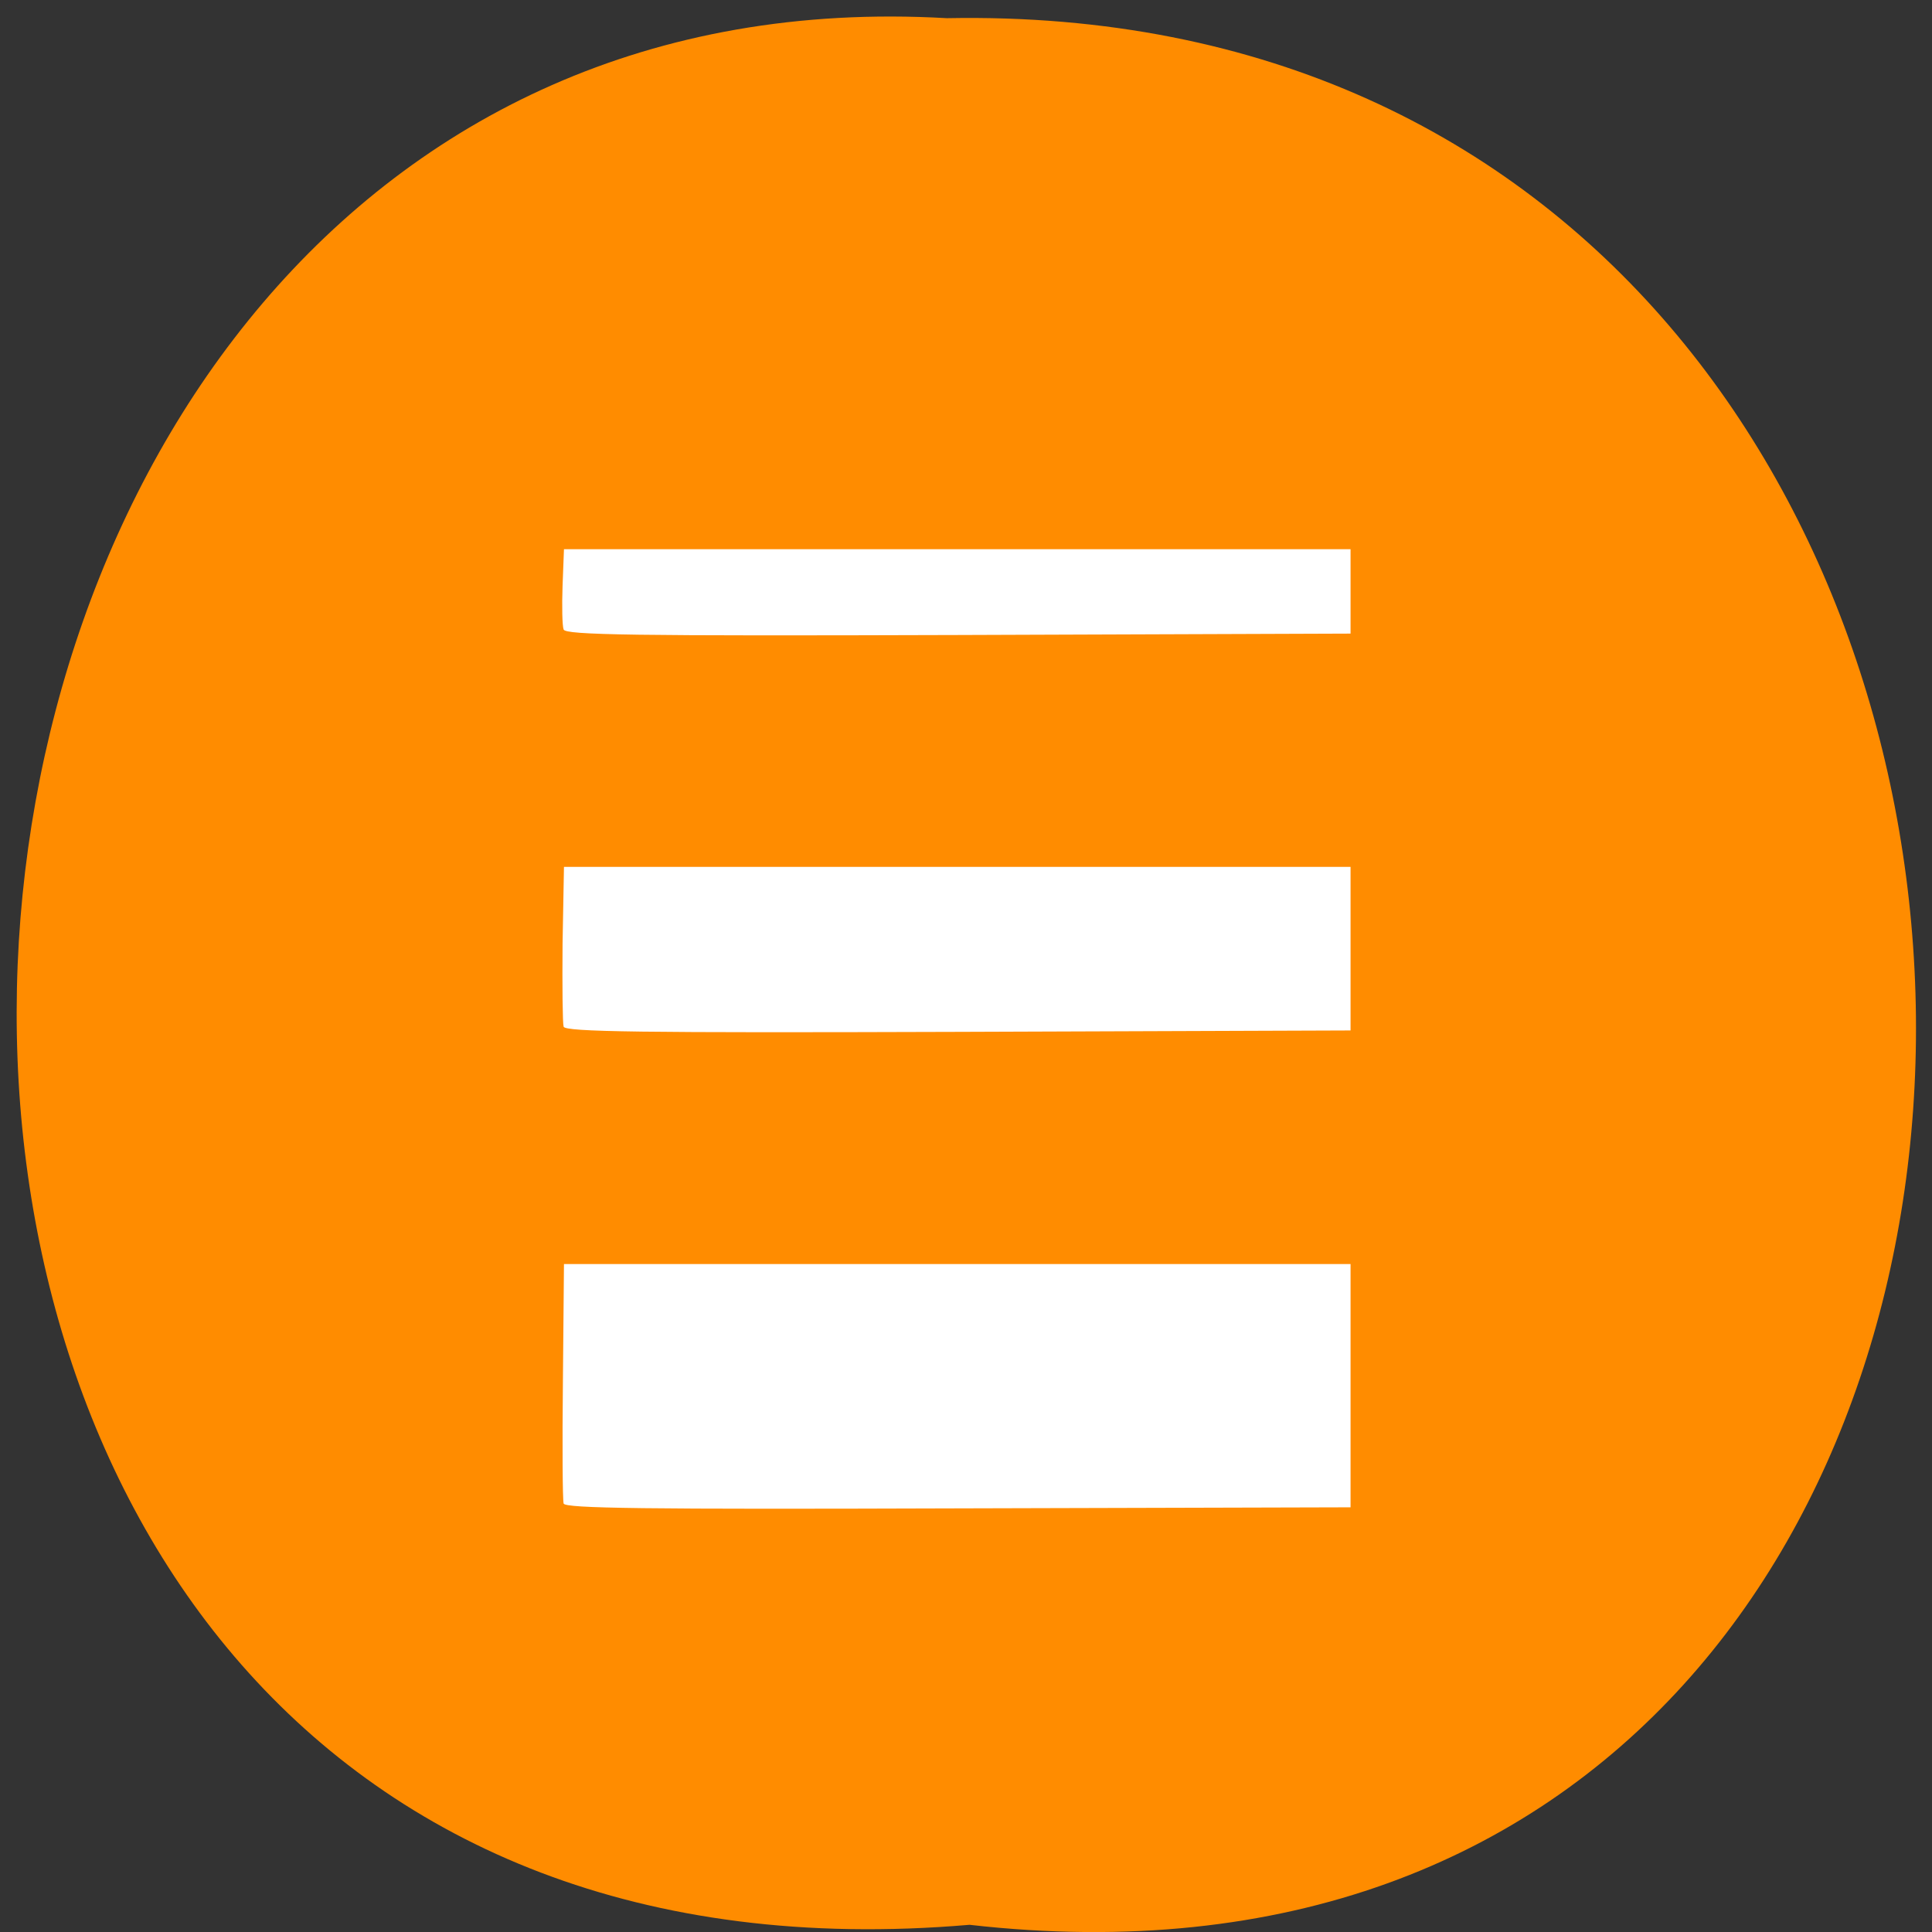 <svg xmlns="http://www.w3.org/2000/svg" viewBox="0 0 22 22"><rect x="0" y="0" width="22" height="22" fill="#333333" stroke="none"/><path d="m 11.04 21.918 c 14.512 1.652 14.313 -21.992 -0.258 -21.711 c -13.551 -0.781 -14.773 23 0.258 21.711" fill="#ff8c00"/><path d="m 6.418 17.12 c -0.012 -0.043 -0.016 -0.672 -0.008 -1.402 l 0.012 -1.324 h 8.957 v 2.77 l -4.469 0.012 c -3.59 0.012 -4.473 0 -4.492 -0.055 m 0 -5.43 c -0.012 -0.039 -0.016 -0.465 -0.012 -0.945 l 0.016 -0.875 h 8.957 v 1.863 l -4.469 0.016 c -3.629 0.012 -4.473 0 -4.492 -0.059 m 0 -4.523 c -0.016 -0.043 -0.02 -0.266 -0.012 -0.496 l 0.016 -0.418 h 8.957 v 0.961 l -4.469 0.016 c -3.715 0.012 -4.473 0 -4.492 -0.063" fill="#fff"/></svg>